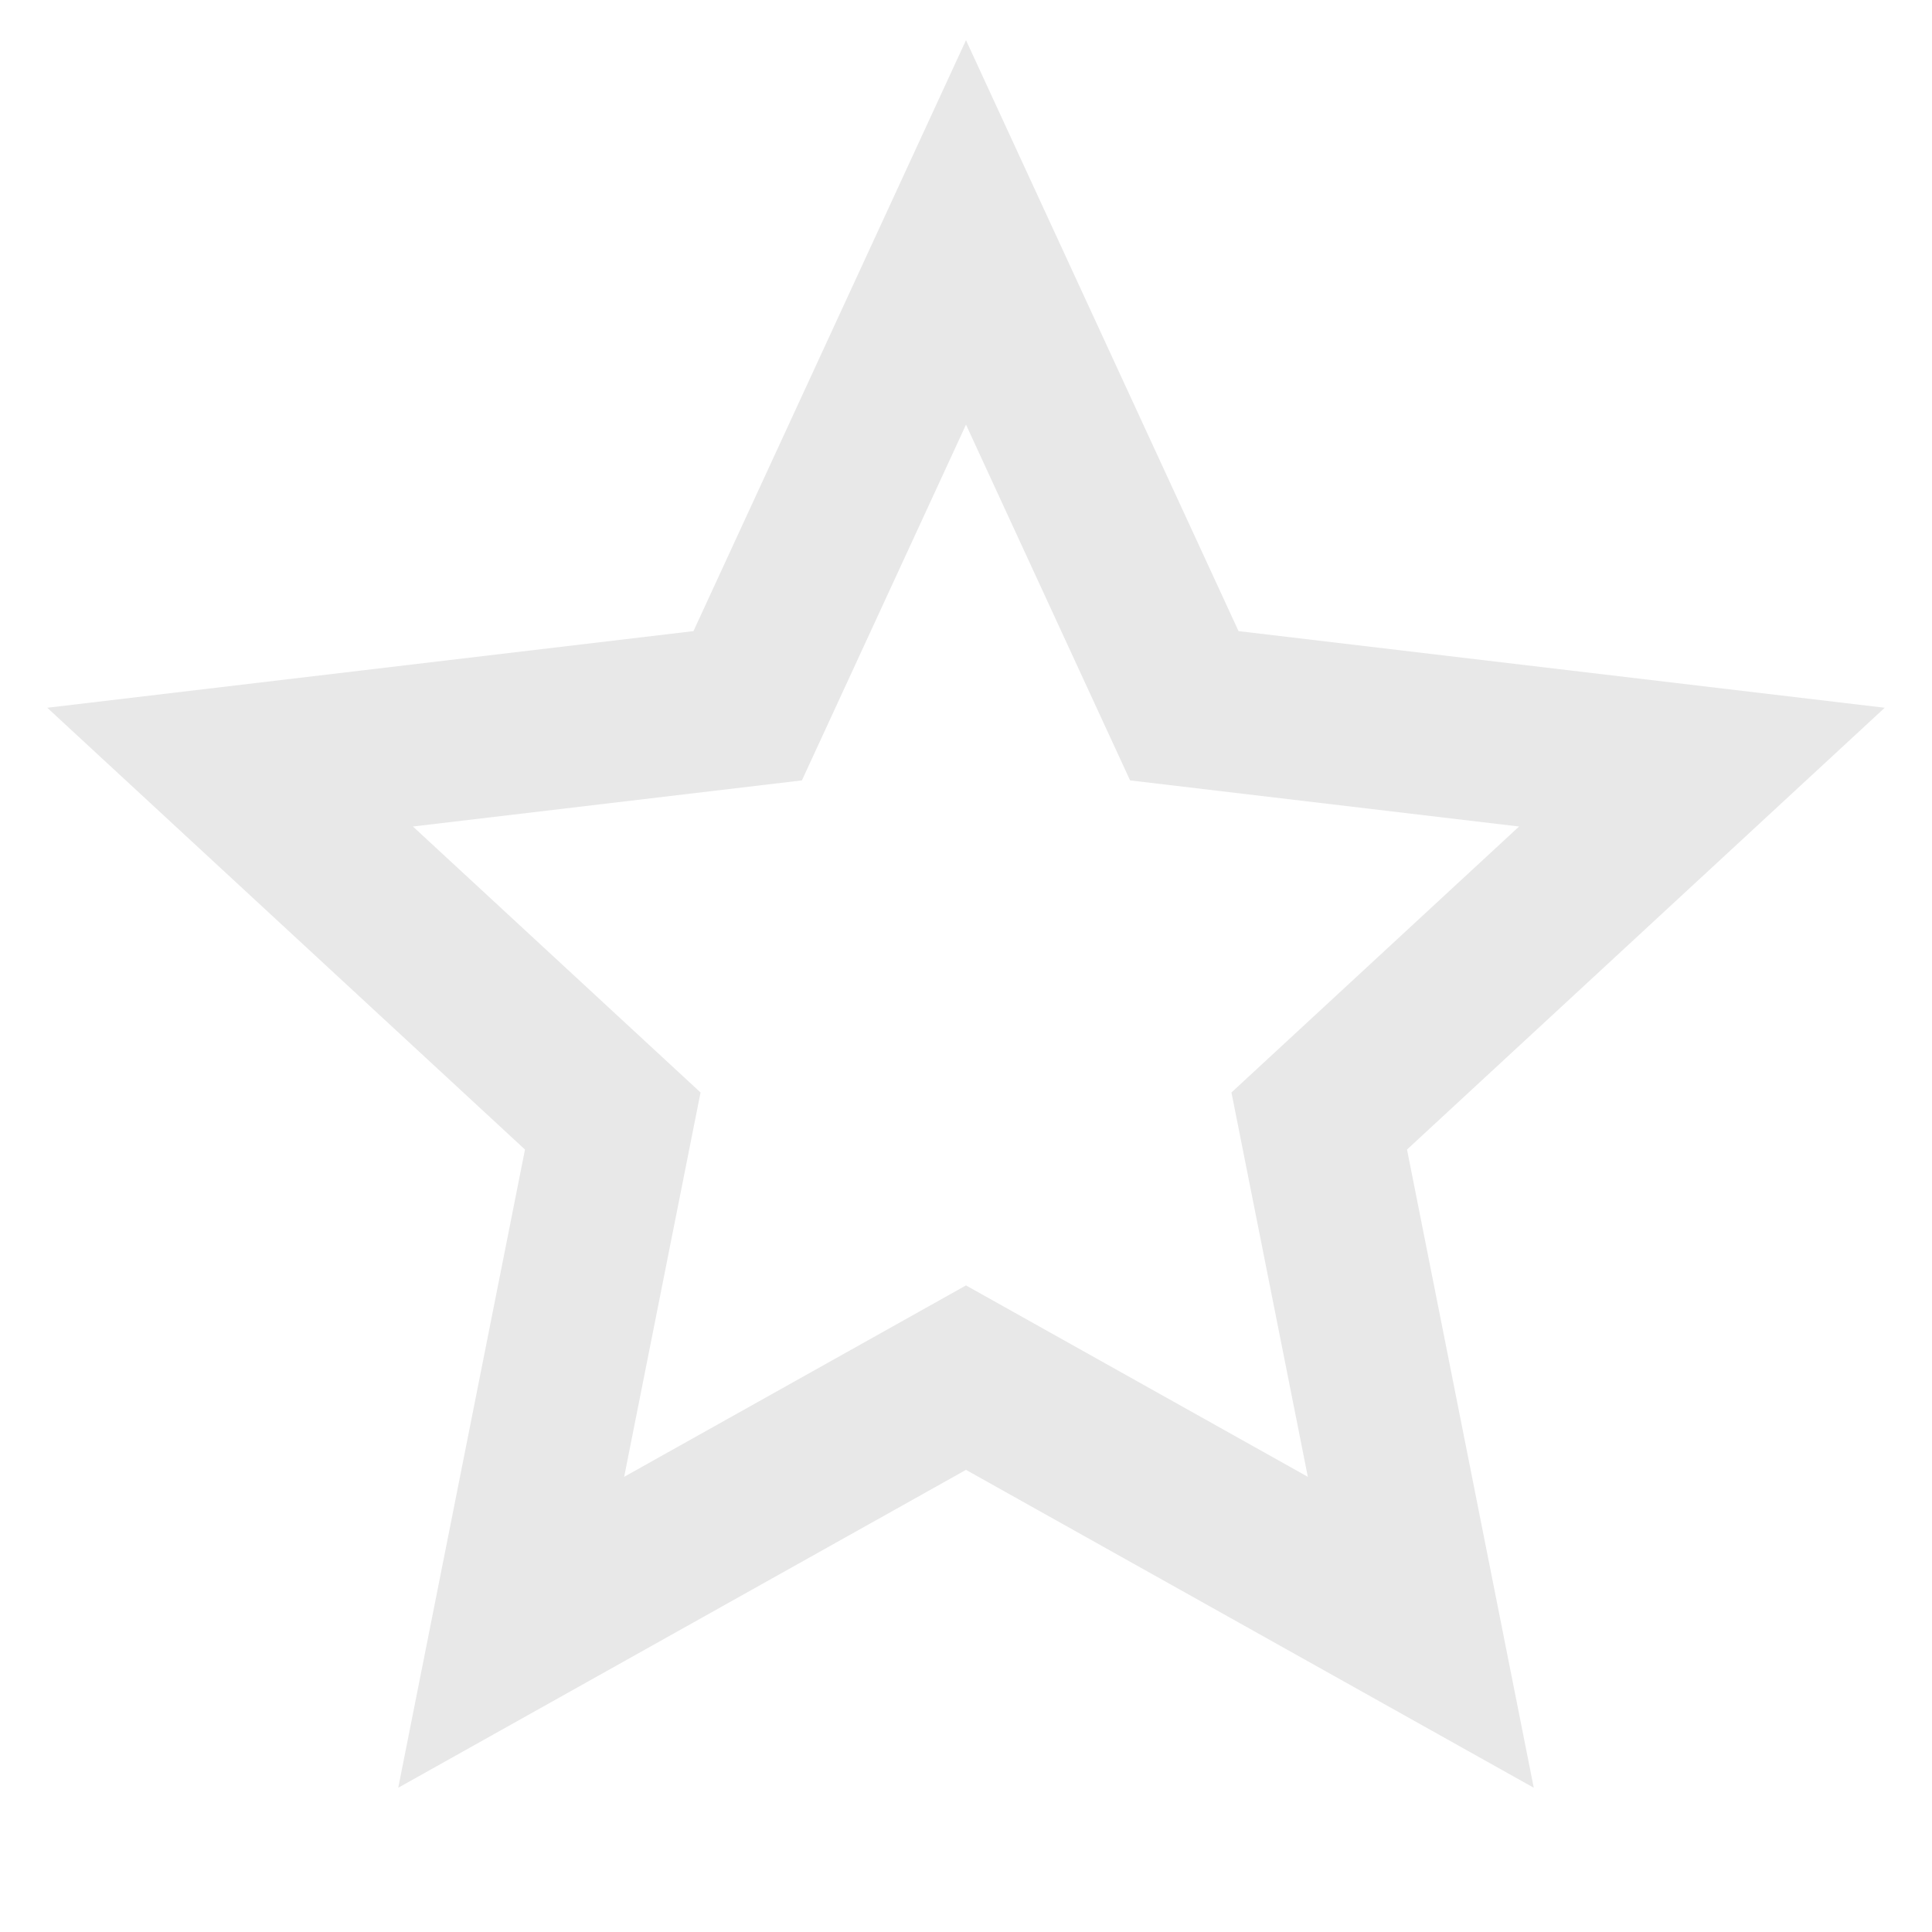 <svg viewBox="0 0 15 15" fill="none" xmlns="http://www.w3.org/2000/svg">
    <g clip-path="url(#clip0_165_11716)">
        <path
            d="M7.5 11.412L3.092 13.88L4.076 8.925L0.367 5.495L5.384 4.9L7.5 0.312L9.616 4.9L14.633 5.495L10.924 8.925L11.908 13.88L7.5 11.412ZM7.5 9.98L10.154 11.466L9.561 8.482L11.794 6.417L8.774 6.059L7.5 3.297L6.226 6.059L3.206 6.417L5.439 8.482L4.846 11.466L7.5 9.98V9.98Z"
            fill="#E8E8E8"
        />
    </g>
    <defs>
        <clipPath id="clip0_165_11716">
            <rect width="15" height="15" fill="white" />
        </clipPath>
    </defs>
</svg>
